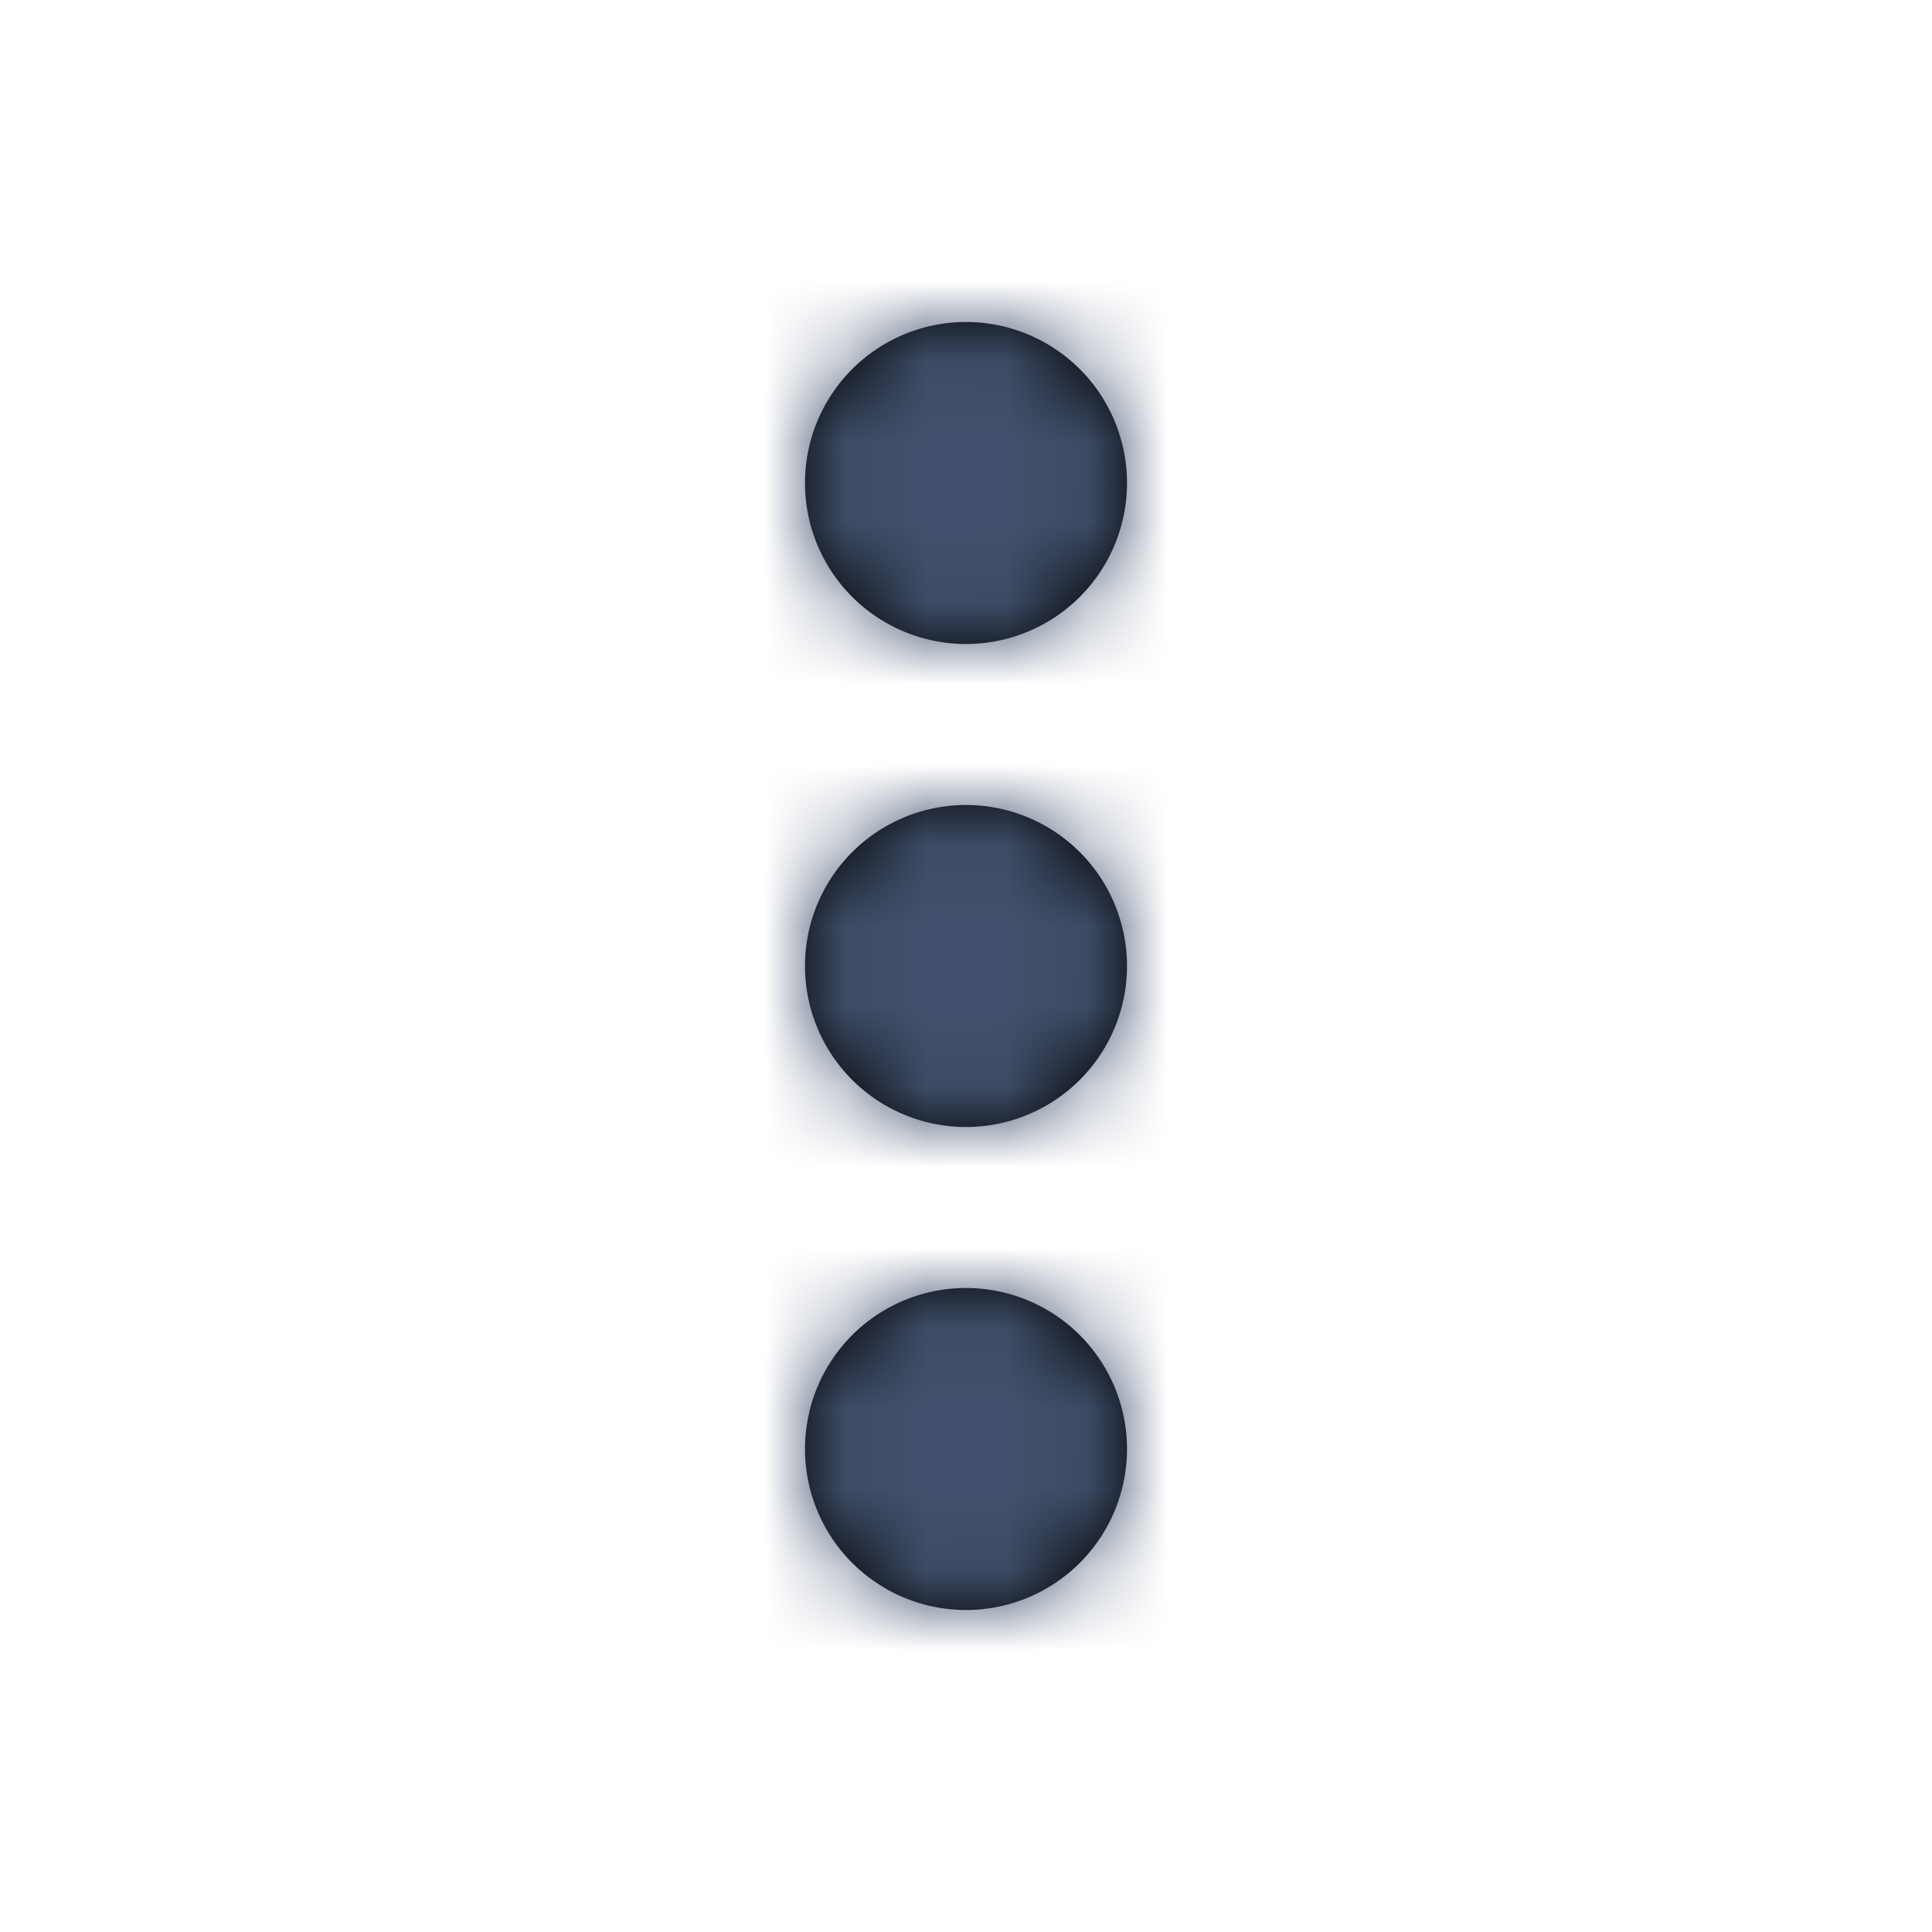 <svg xmlns="http://www.w3.org/2000/svg" xmlns:xlink="http://www.w3.org/1999/xlink" width="24" height="24" viewBox="0 0 24 24">
    <defs>
        <path id="a" d="M2 12a2 2 0 1 1 0 4 2 2 0 0 1 0-4zm0-6a2 2 0 1 1 0 4 2 2 0 0 1 0-4zm0-6a2 2 0 1 1 0 4 2 2 0 0 1 0-4z"/>
        <path id="c" d="M0 0h26v26H0z"/>
    </defs>
    <g fill="none" fill-rule="evenodd" transform="translate(10 4)">
        <mask id="b" fill="#fff">
            <use xlink:href="#a"/>
        </mask>
        <use fill="#000" xlink:href="#a"/>
        <g mask="url(#b)">
            <use fill="#42526E" transform="translate(-10 -4)" xlink:href="#c"/>
        </g>
    </g>
</svg>

